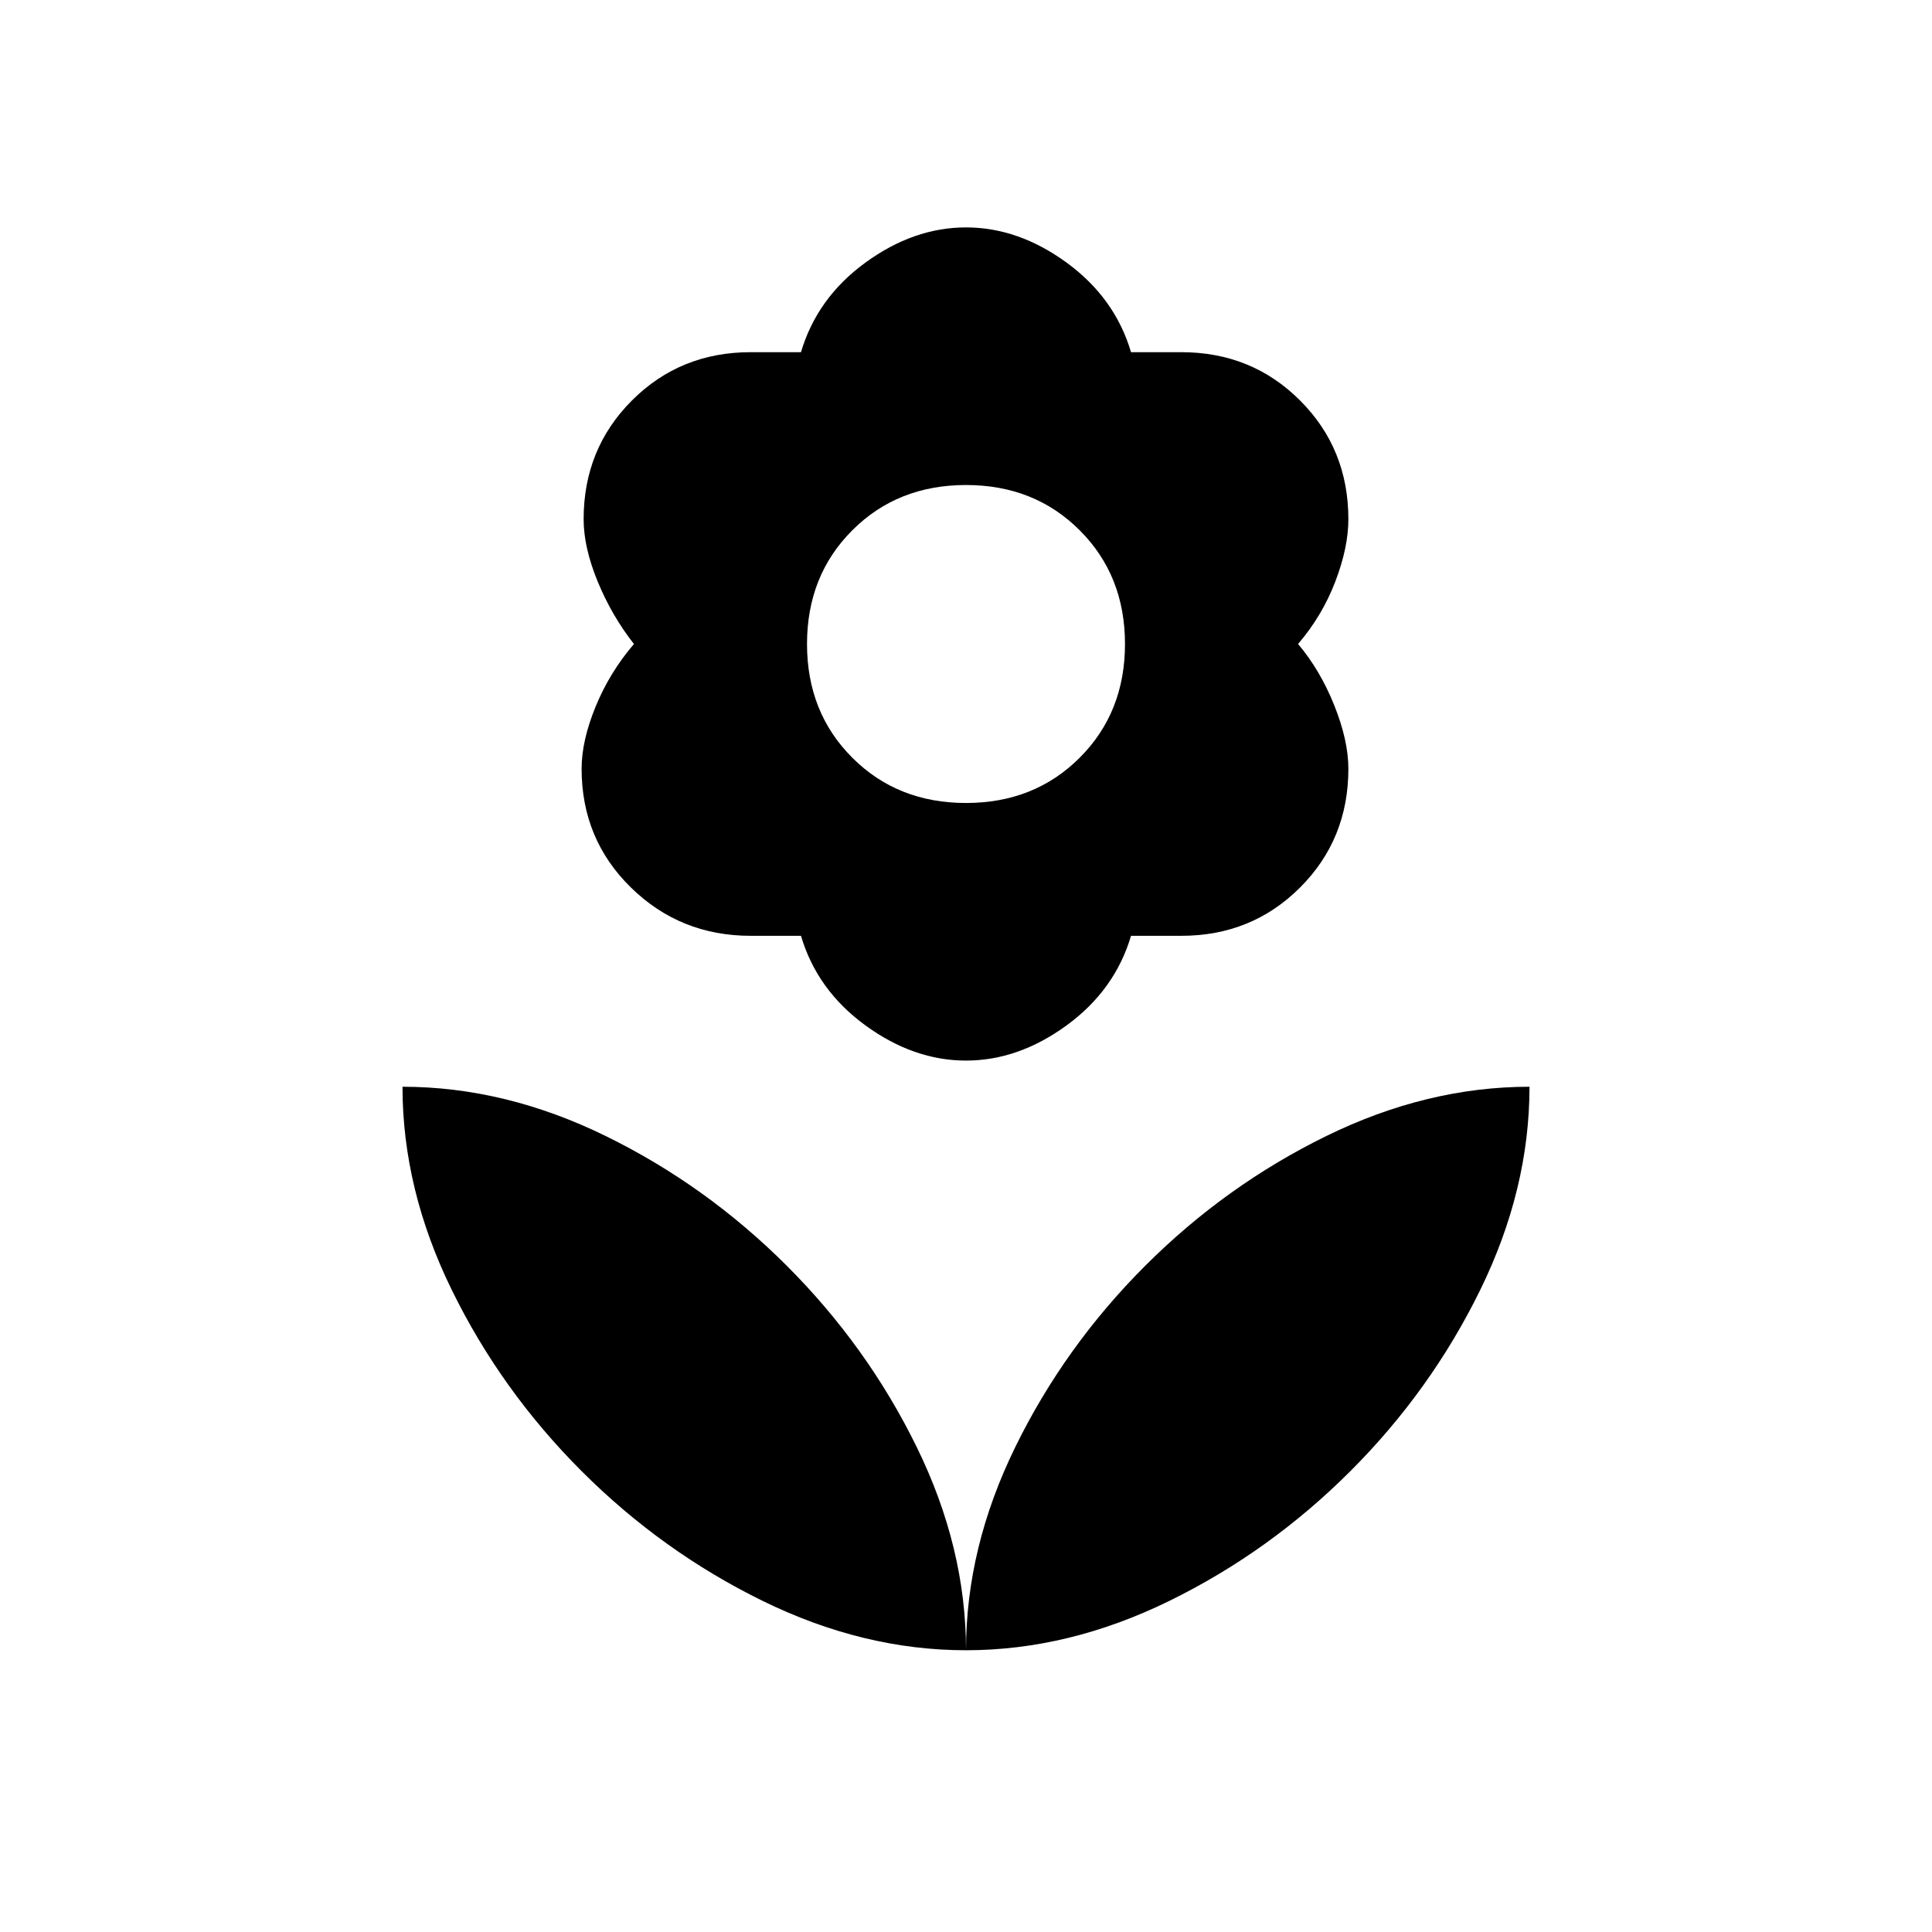 <svg xmlns="http://www.w3.org/2000/svg" height="24" viewBox="0 -960 960 960" width="24"><path d="M480-140q0-51 24.5-101t64.5-90q40-40 90-64.5T760-420q0 51-24.5 101T671-229q-40 40-90 64.5T480-140Zm0 0q0-51-24.5-101T391-331q-40-40-90-64.5T200-420q0 51 24.5 101t64.5 90q40 40 90 64.5T480-140Zm0-421q34 0 56.5-22.5T559-640q0-34-22.5-56.5T480-719q-34 0-56.5 22.5T401-640q0 34 22.5 56.5T480-561Zm0 128q-26 0-50-17.5T398-495h-25q-35 0-59.5-24T289-578q0-14 7-31t19-31q-11-14-18-31t-7-31q0-35 24-59t59-24h25q8-27 32-44.5t50-17.5q26 0 50 17.5t32 44.5h25q35 0 59 24t24 59q0 14-6.5 31T645-640q11 13 18 30.5t7 31.5q0 35-24 59t-59 24h-25q-8 27-32 44.5T480-433Z"/></svg>